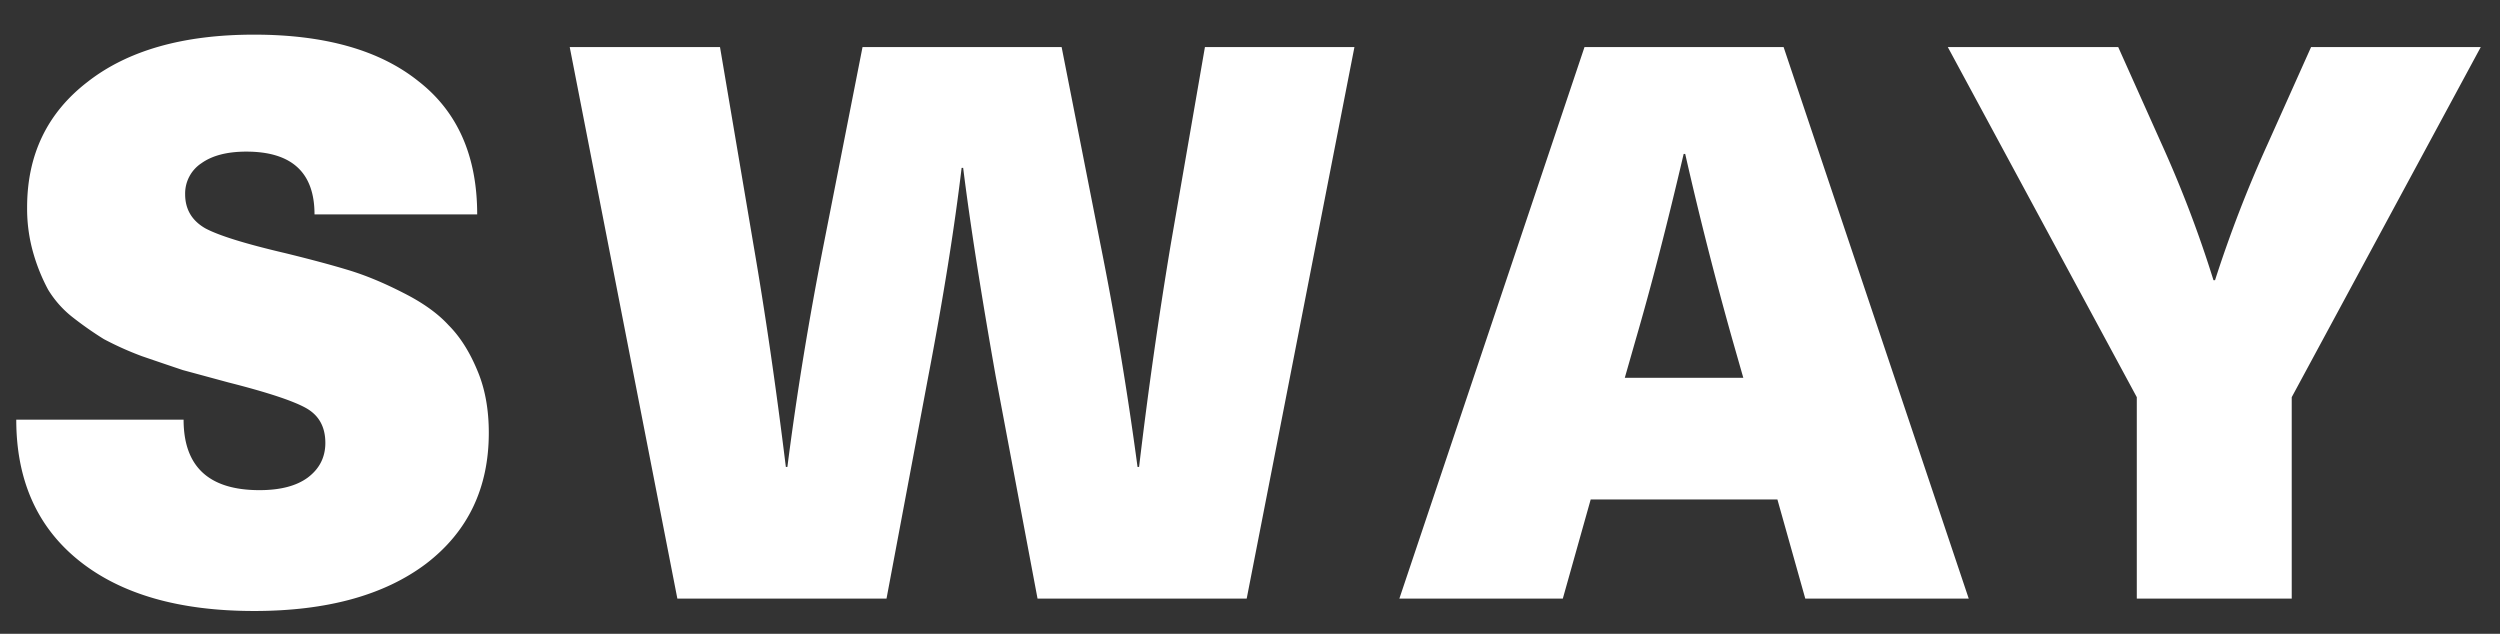 <svg width="71" height="18" fill="none" xmlns="http://www.w3.org/2000/svg"><rect width="100%" height="100%" fill="#333333" stroke="none"/><path d="M2.486 2.326C3.63 1.431 5.206.984 7.216.984c2.01 0 3.564.44 4.664 1.32 1.115.865 1.672 2.127 1.672 3.784h-4.62c0-1.188-.645-1.782-1.936-1.782-.543 0-.968.11-1.276.33a1.03 1.03 0 00-.462.88c0 .425.19.748.572.968.381.205 1.137.44 2.266.704.719.176 1.32.337 1.804.484.484.147.997.36 1.54.638.557.279.99.587 1.298.924.323.323.594.748.814 1.276.22.513.33 1.107.33 1.782 0 1.57-.594 2.809-1.782 3.718-1.188.895-2.816 1.342-4.884 1.342-2.127 0-3.784-.477-4.972-1.43-1.188-.953-1.782-2.288-1.782-4.004h4.752c0 1.335.719 2.002 2.156 2.002.587 0 1.041-.117 1.364-.352.337-.25.506-.58.506-.99 0-.455-.183-.785-.55-.99-.367-.205-1.1-.447-2.2-.726l-1.298-.352c-.308-.103-.697-.235-1.166-.396a8.95 8.95 0 01-1.078-.484 9.964 9.964 0 01-.88-.616 2.915 2.915 0 01-.704-.792 5.23 5.23 0 01-.418-1.034A4.554 4.554 0 01.77 5.89c0-1.496.572-2.684 1.716-3.564zm35.98-.99L35.406 17h-5.94l-1.188-6.314c-.425-2.405-.733-4.378-.924-5.918h-.044c-.205 1.716-.52 3.689-.946 5.918L25.177 17h-5.94L16.18 1.336h4.268l.946 5.588c.337 1.95.645 4.063.924 6.336h.044c.264-2.068.609-4.18 1.034-6.336l1.1-5.588h5.654l1.1 5.588c.41 2.039.763 4.15 1.056 6.336h.044c.25-2.112.55-4.224.902-6.336l.968-5.588h4.246zM51.27 17l-.792-2.816h-5.302L44.384 17h-4.642L45 1.336h5.654L55.912 17H51.27zm-5.126-6.27h3.366l-.308-1.078a105.485 105.485 0 01-1.342-5.28h-.044c-.47 2.01-.924 3.77-1.364 5.28l-.308 1.078zm24.31-9.394l-5.369 9.944V17h-4.4v-5.72l-5.368-9.944h4.84l1.232 2.75a33.545 33.545 0 011.474 3.872h.044a35.946 35.946 0 011.496-3.872l1.232-2.75h4.818z" fill="#fff"/></svg>